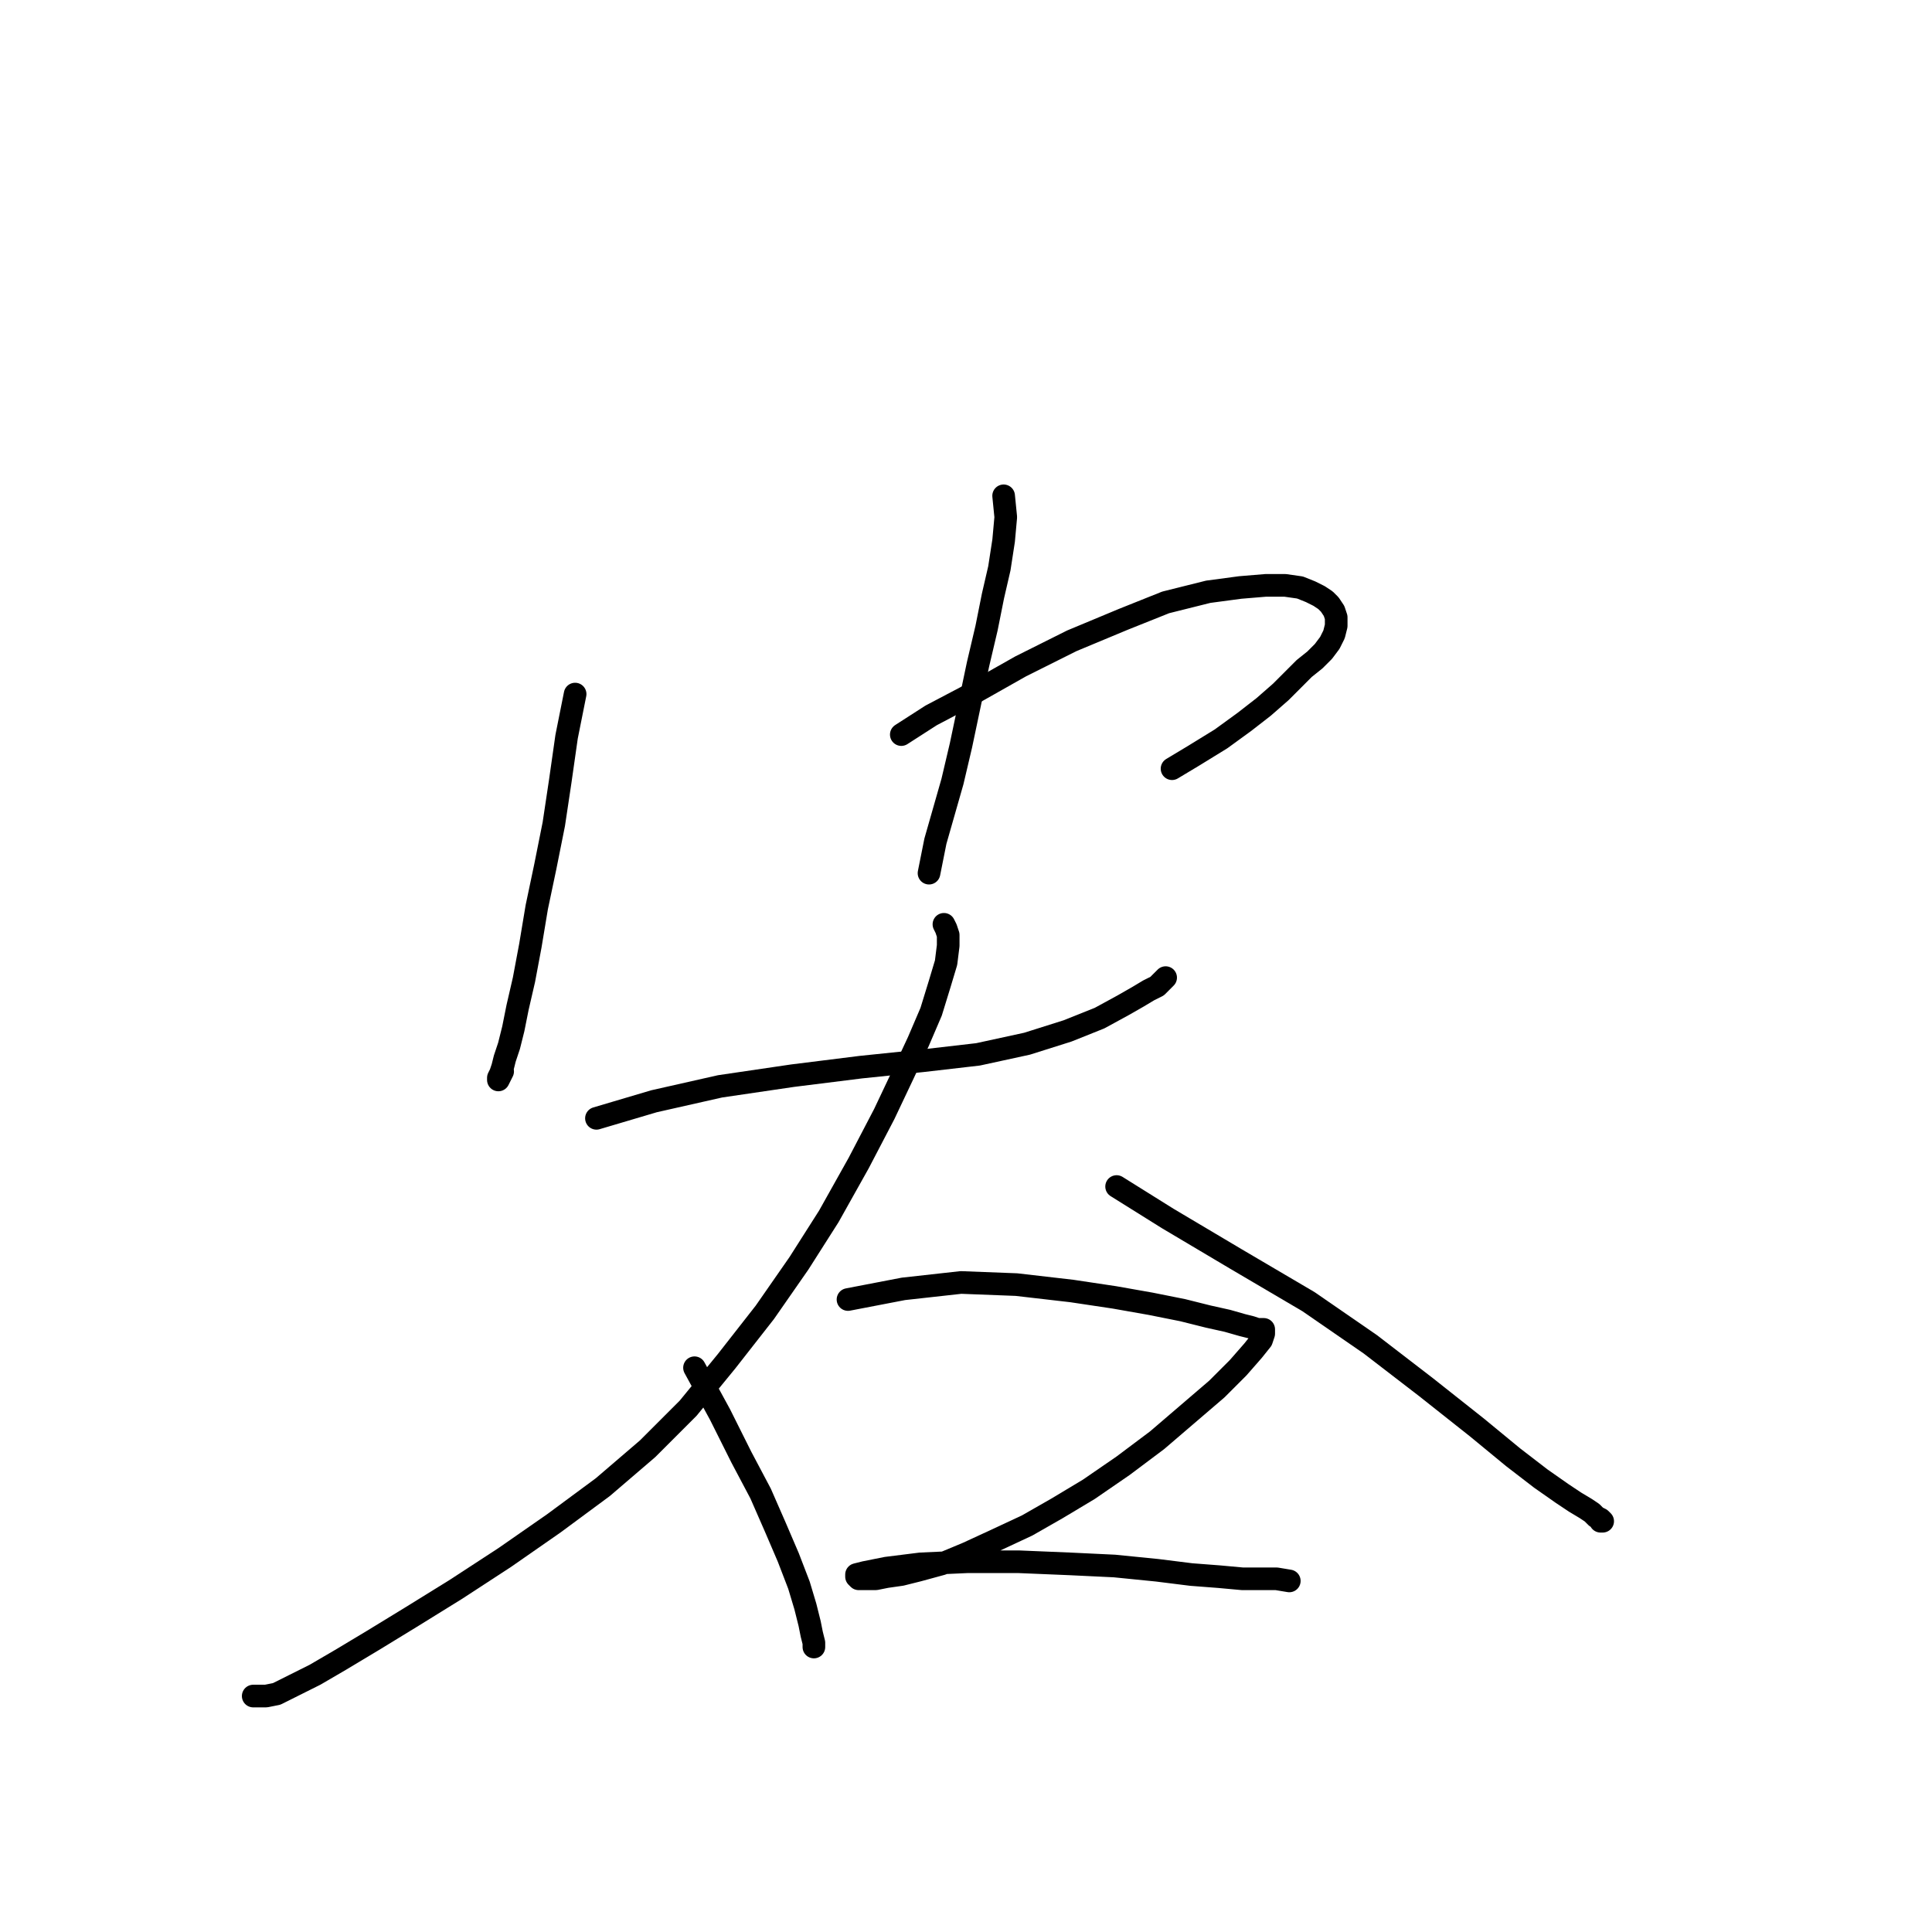 <?xml version="1.0" standalone="no"?>
    <svg width="256" height="256" xmlns="http://www.w3.org/2000/svg" version="1.1">
    <polyline stroke="black" stroke-width="3" stroke-linecap="round" fill="transparent" stroke-linejoin="round" points="76.207 91.969 75.077 97.619 74.23 103.551 73.382 109.2 72.252 114.85 71.122 120.217 70.275 125.302 69.427 129.822 68.58 133.494 68.015 136.319 67.45 138.579 66.885 140.273 66.603 141.403 66.32 142.251 66.038 142.816 66.038 143.098 66.32 142.533 66.603 141.968 66.603 141.968 " />
        <polyline stroke="black" stroke-width="3" stroke-linecap="round" fill="transparent" stroke-linejoin="round" points="119.427 97.336 123.381 94.794 128.748 91.969 135.245 88.297 142.025 84.907 148.805 82.082 154.454 79.822 160.104 78.41 164.341 77.845 167.731 77.563 170.273 77.563 172.251 77.845 173.663 78.41 174.793 78.975 175.64 79.54 176.205 80.105 176.77 80.952 177.053 81.8 177.053 82.93 176.77 84.06 176.205 85.19 175.358 86.319 174.228 87.449 172.815 88.579 171.403 89.992 169.708 91.687 167.448 93.664 164.906 95.641 161.799 97.901 158.126 100.161 155.302 101.856 155.302 101.856 " />
        <polyline stroke="black" stroke-width="3" stroke-linecap="round" fill="transparent" stroke-linejoin="round" points="132.986 65.698 133.268 68.523 132.986 71.63 132.421 75.303 131.573 78.975 130.726 83.212 129.596 88.014 128.466 93.382 127.336 98.749 126.206 103.551 125.076 107.506 123.946 111.46 123.099 115.698 123.099 115.698 " />
        <polyline stroke="black" stroke-width="3" stroke-linecap="round" fill="transparent" stroke-linejoin="round" points="79.032 148.183 86.659 145.923 95.416 143.946 105.02 142.533 114.059 141.403 122.251 140.556 129.596 139.708 136.093 138.296 141.46 136.601 145.697 134.906 148.805 133.211 150.782 132.081 152.194 131.234 153.324 130.669 153.889 130.104 154.172 129.822 154.454 129.539 154.454 129.539 " />
        <polyline stroke="black" stroke-width="3" stroke-linecap="round" fill="transparent" stroke-linejoin="round" points="125.076 122.477 125.359 123.042 125.641 123.889 125.641 125.302 125.359 127.562 124.511 130.387 123.381 134.059 121.686 138.014 119.709 142.251 117.167 147.618 113.777 154.115 109.822 161.177 105.867 167.392 101.348 173.889 96.263 180.386 91.178 186.6 85.811 191.967 79.879 197.052 73.382 201.854 66.885 206.374 60.388 210.611 54.456 214.284 49.371 217.391 45.134 219.933 41.744 221.911 38.919 223.323 36.659 224.453 35.247 224.735 33.552 224.735 33.552 224.735 " />
        <polyline stroke="black" stroke-width="3" stroke-linecap="round" fill="transparent" stroke-linejoin="round" points="147.957 157.222 154.737 161.46 163.776 166.827 173.38 172.476 181.572 178.126 188.917 183.776 195.696 189.143 200.499 193.097 204.171 195.922 206.996 197.9 208.691 199.03 210.103 199.877 210.951 200.442 211.516 201.007 212.08 201.289 212.363 201.572 212.08 201.572 212.08 201.572 " />
        <polyline stroke="black" stroke-width="3" stroke-linecap="round" fill="transparent" stroke-linejoin="round" points="92.026 181.233 95.416 187.448 98.24 193.097 100.783 197.9 102.76 202.419 104.455 206.374 105.867 210.046 106.715 212.871 107.28 215.131 107.562 216.543 107.845 217.673 107.845 218.238 107.845 218.238 " />
        <polyline stroke="black" stroke-width="3" stroke-linecap="round" fill="transparent" stroke-linejoin="round" points="112.364 172.194 119.709 170.781 127.336 169.934 134.681 170.216 142.025 171.064 147.675 171.911 152.477 172.759 156.714 173.606 160.104 174.454 162.646 175.019 164.624 175.584 165.753 175.866 166.601 176.149 167.166 176.149 167.448 176.149 167.448 176.431 167.448 176.714 167.166 177.561 166.036 178.973 164.059 181.233 161.234 184.058 157.279 187.448 153.324 190.838 148.805 194.227 144.285 197.335 140.048 199.877 136.093 202.137 131.856 204.114 128.183 205.809 124.794 207.221 121.686 208.069 119.427 208.634 117.449 208.916 116.037 209.199 114.907 209.199 114.059 209.199 113.777 209.199 113.494 208.916 113.494 208.634 114.624 208.351 117.449 207.786 121.969 207.221 128.183 206.939 134.963 206.939 141.743 207.221 147.675 207.504 153.324 208.069 157.844 208.634 161.516 208.916 164.624 209.199 167.166 209.199 169.143 209.199 170.838 209.481 170.838 209.481 " />
        </svg>